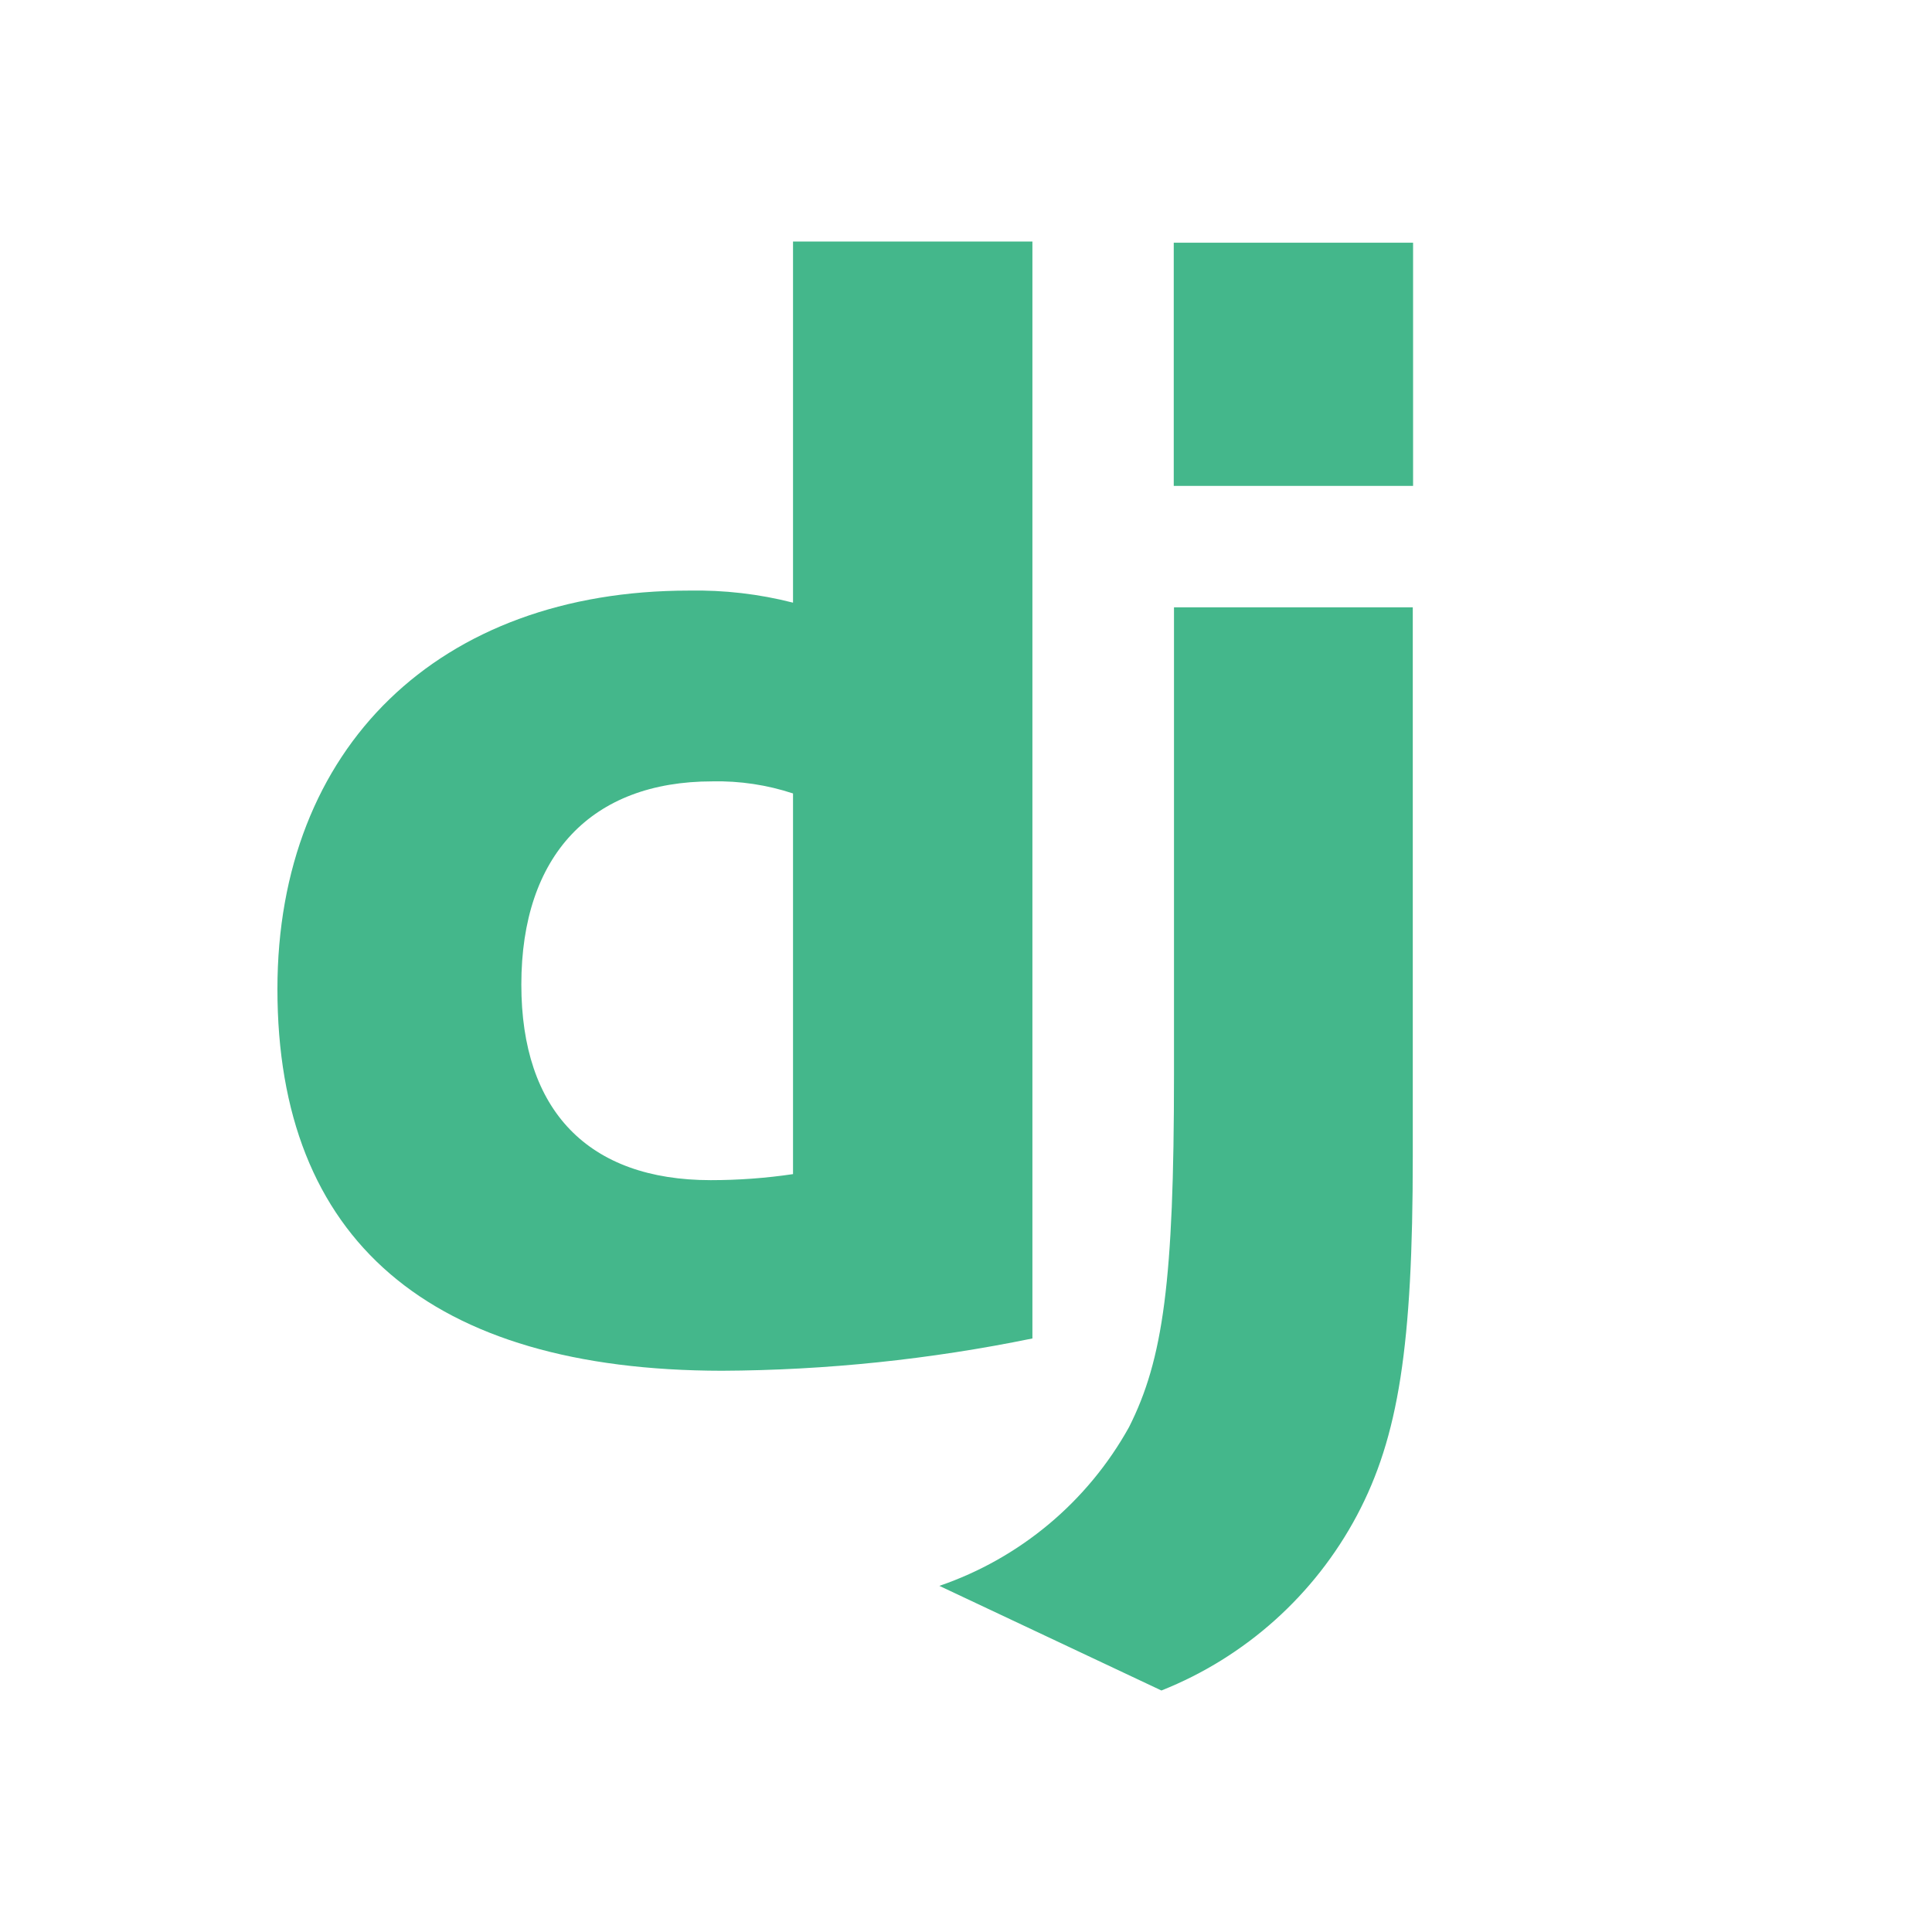 <svg width="32" height="32" viewBox="0 0 32 32" fill="none" xmlns="http://www.w3.org/2000/svg">
<path d="M13.135 4H17.1V22.169C15.408 22.516 13.685 22.696 11.957 22.704C7.115 22.699 4.595 20.536 4.595 16.382C4.595 12.382 7.268 9.782 11.411 9.782C11.992 9.771 12.572 9.838 13.135 9.982V4V4ZM13.135 13.142C12.704 13 12.252 12.932 11.798 12.942C9.798 12.942 8.635 14.165 8.635 16.308C8.635 18.395 9.742 19.547 11.773 19.547C12.229 19.547 12.684 19.514 13.135 19.447V13.147V13.142Z" fill="#44B78B"/>
<path d="M23.4 10.059V19.159C23.4 22.292 23.165 23.798 22.477 25.097C21.775 26.418 20.627 27.447 19.237 28L15.559 26.267C16.895 25.809 18.014 24.873 18.7 23.638C19.266 22.517 19.445 21.218 19.445 17.801V10.059H23.4Z" fill="#44B78B"/>
<path d="M23.405 4.02H19.441V8.048H23.405V4.02Z" fill="#44B78B"/>
</svg>
